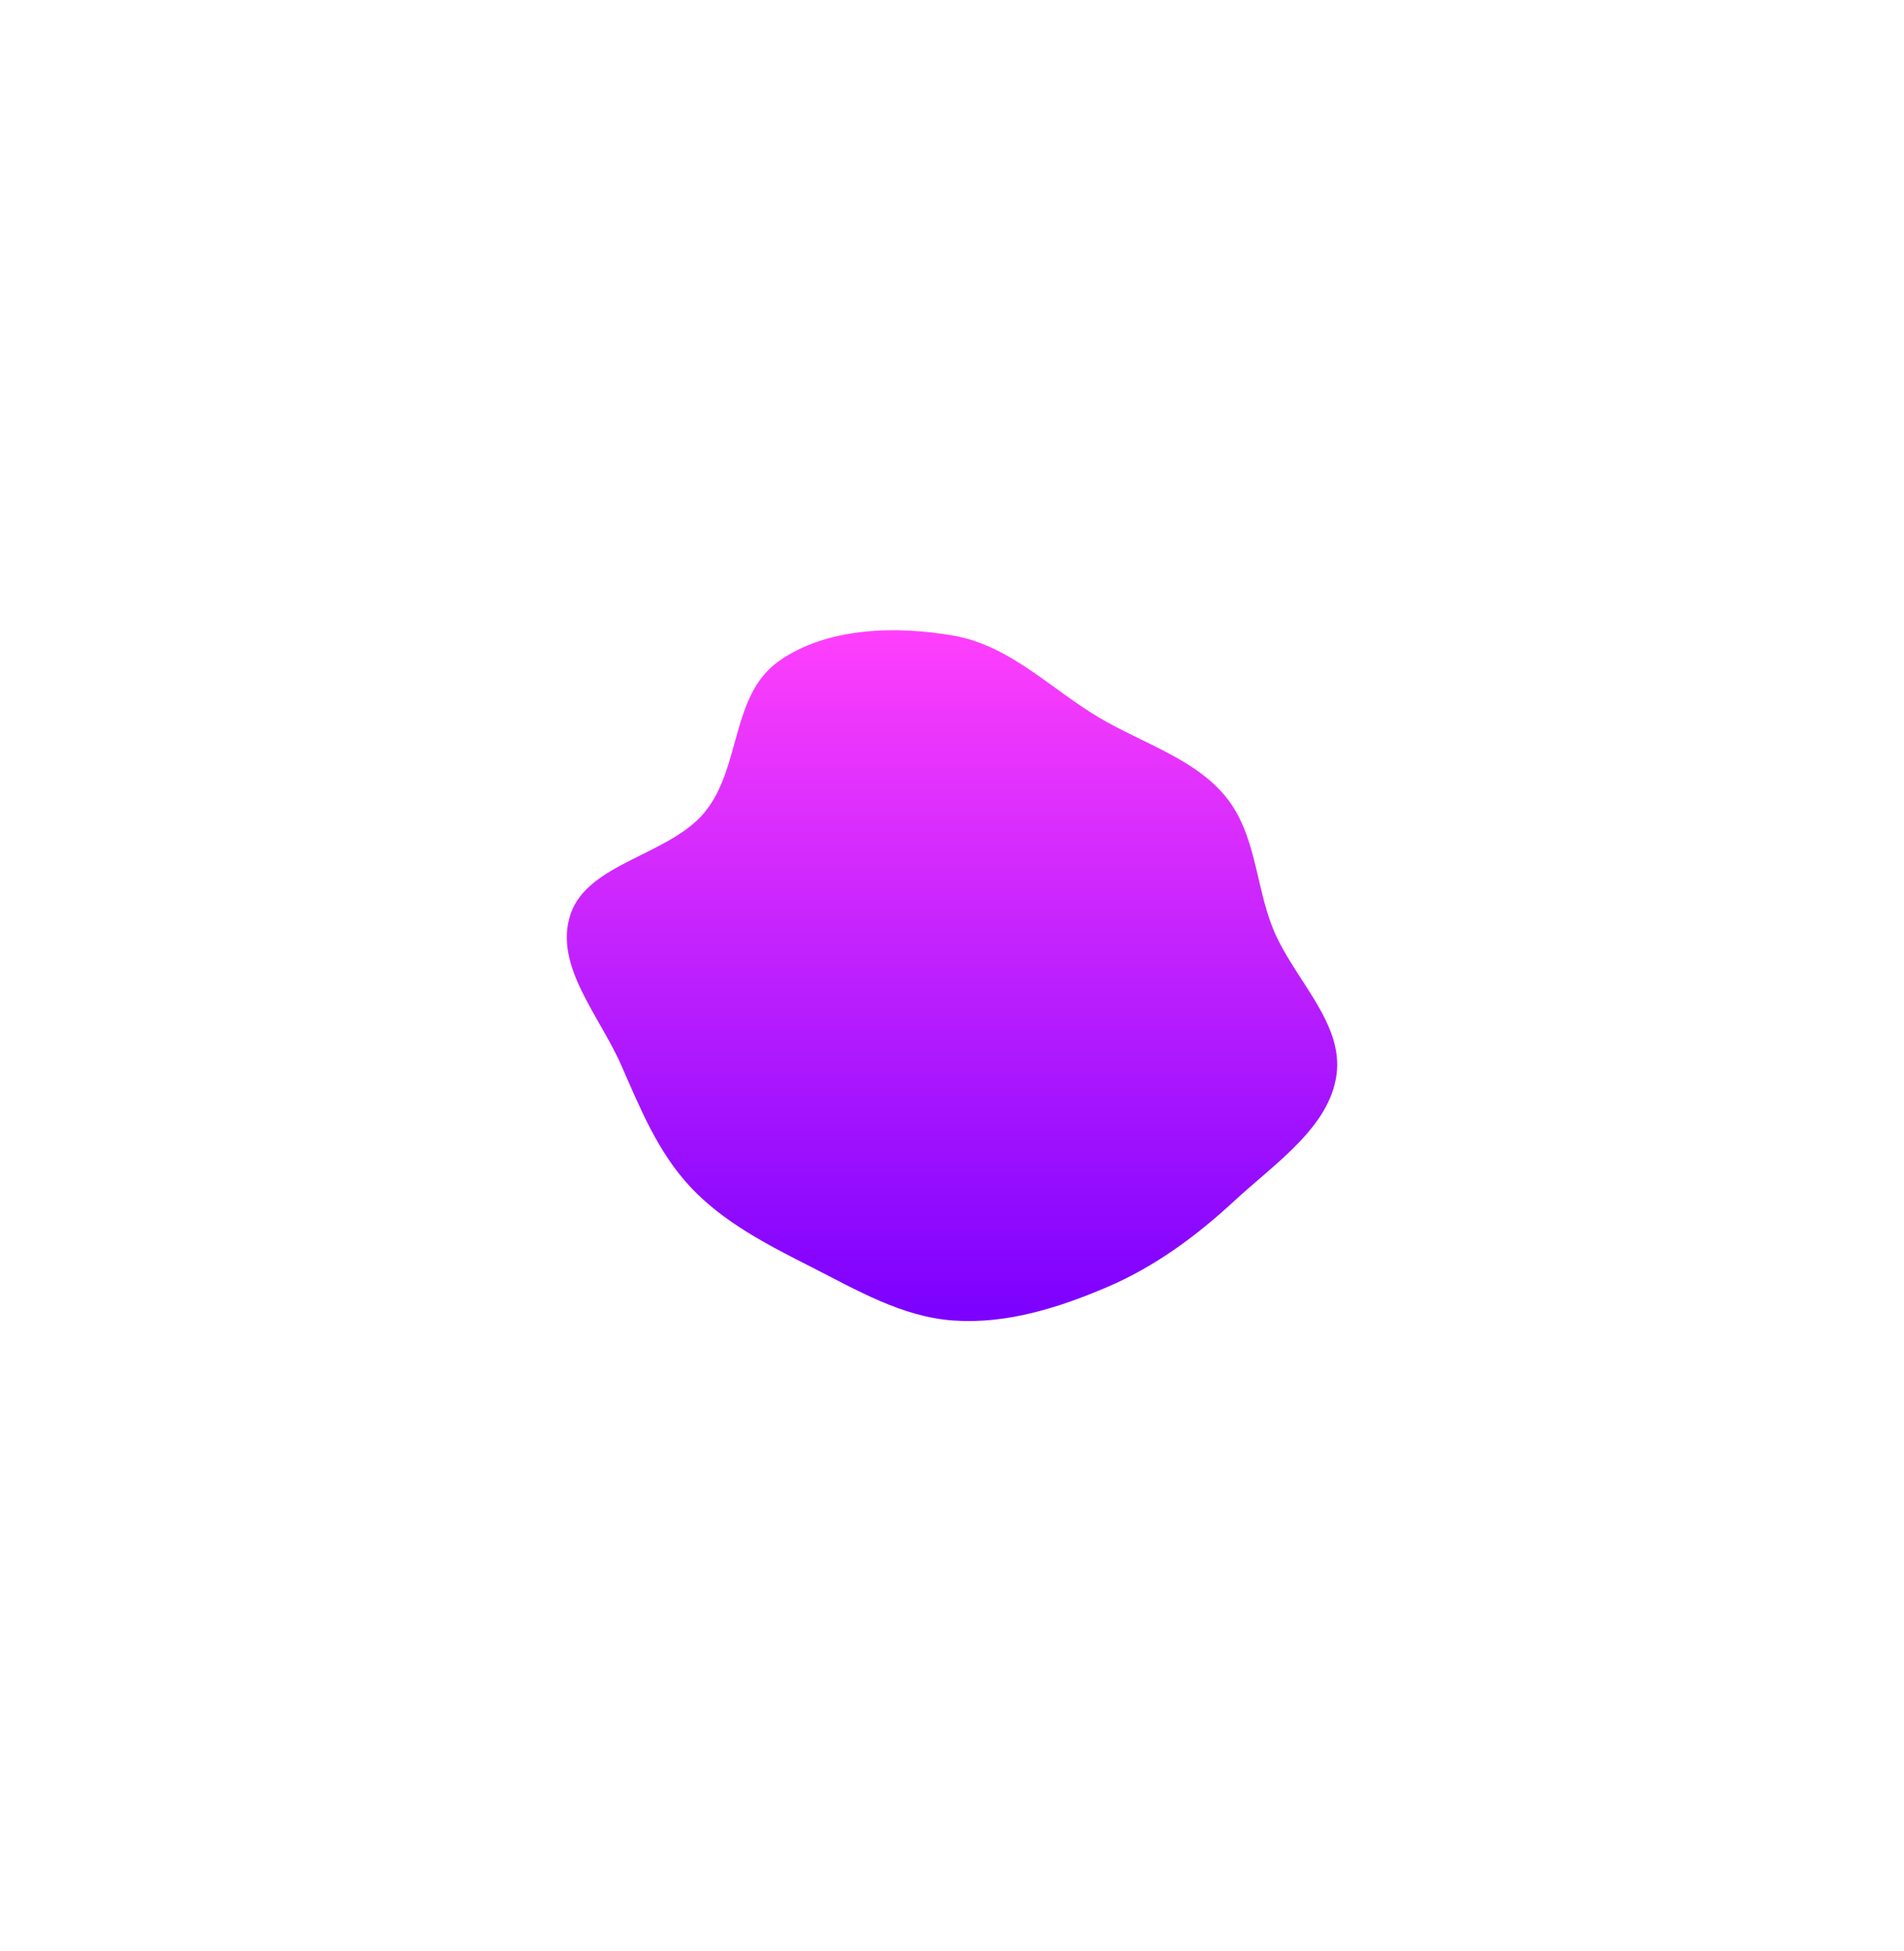 <svg width="692" height="709" viewBox="0 0 692 709" fill="none" xmlns="http://www.w3.org/2000/svg">
<g clip-path="url(#clip0_12_32)">
<rect width="692" height="709" fill="white"/>
<g filter="url(#filter0_f_12_32)">
<path fill-rule="evenodd" clip-rule="evenodd" d="M346.684 230.99C367.238 234.617 381.921 250.371 399.518 260.771C415.222 270.052 434.033 275.611 445.31 289.278C456.514 302.858 456.188 321.194 462.571 337.19C469.841 355.411 488.419 371.349 485.738 390.597C483.087 409.626 463.505 422.58 448.779 436.195C435.064 448.875 420.045 460.108 402.397 467.649C384.871 475.138 365.963 481.13 346.684 479.819C327.816 478.536 311.38 468.718 294.81 460.334C278.883 452.274 262.964 444.082 251.081 431.443C238.983 418.576 232.637 402.568 225.686 386.815C217.805 368.953 201.21 350.707 207.325 332.272C213.552 313.495 243.198 310.815 256.086 295.153C269.442 278.922 265.525 252.648 283.07 240.223C300.282 228.032 325.334 227.222 346.684 230.99Z" fill="url(#paint0_linear_12_32)"/>
</g>
</g>
<defs>
<filter id="filter0_f_12_32" x="-94" y="-71" width="880" height="851" filterUnits="userSpaceOnUse" color-interpolation-filters="sRGB">
<feFlood flood-opacity="0" result="BackgroundImageFix"/>
<feBlend mode="normal" in="SourceGraphic" in2="BackgroundImageFix" result="shape"/>
<feGaussianBlur stdDeviation="150" result="effect1_foregroundBlur_12_32"/>
</filter>
<linearGradient id="paint0_linear_12_32" x1="346" y1="229" x2="346" y2="480" gradientUnits="userSpaceOnUse">
<stop stop-color="#FF3FFC"/>
<stop offset="1" stop-color="#7B00FF"/>
</linearGradient>
<clipPath id="clip0_12_32">
<rect width="692" height="709" fill="white"/>
</clipPath>
</defs>
</svg>
